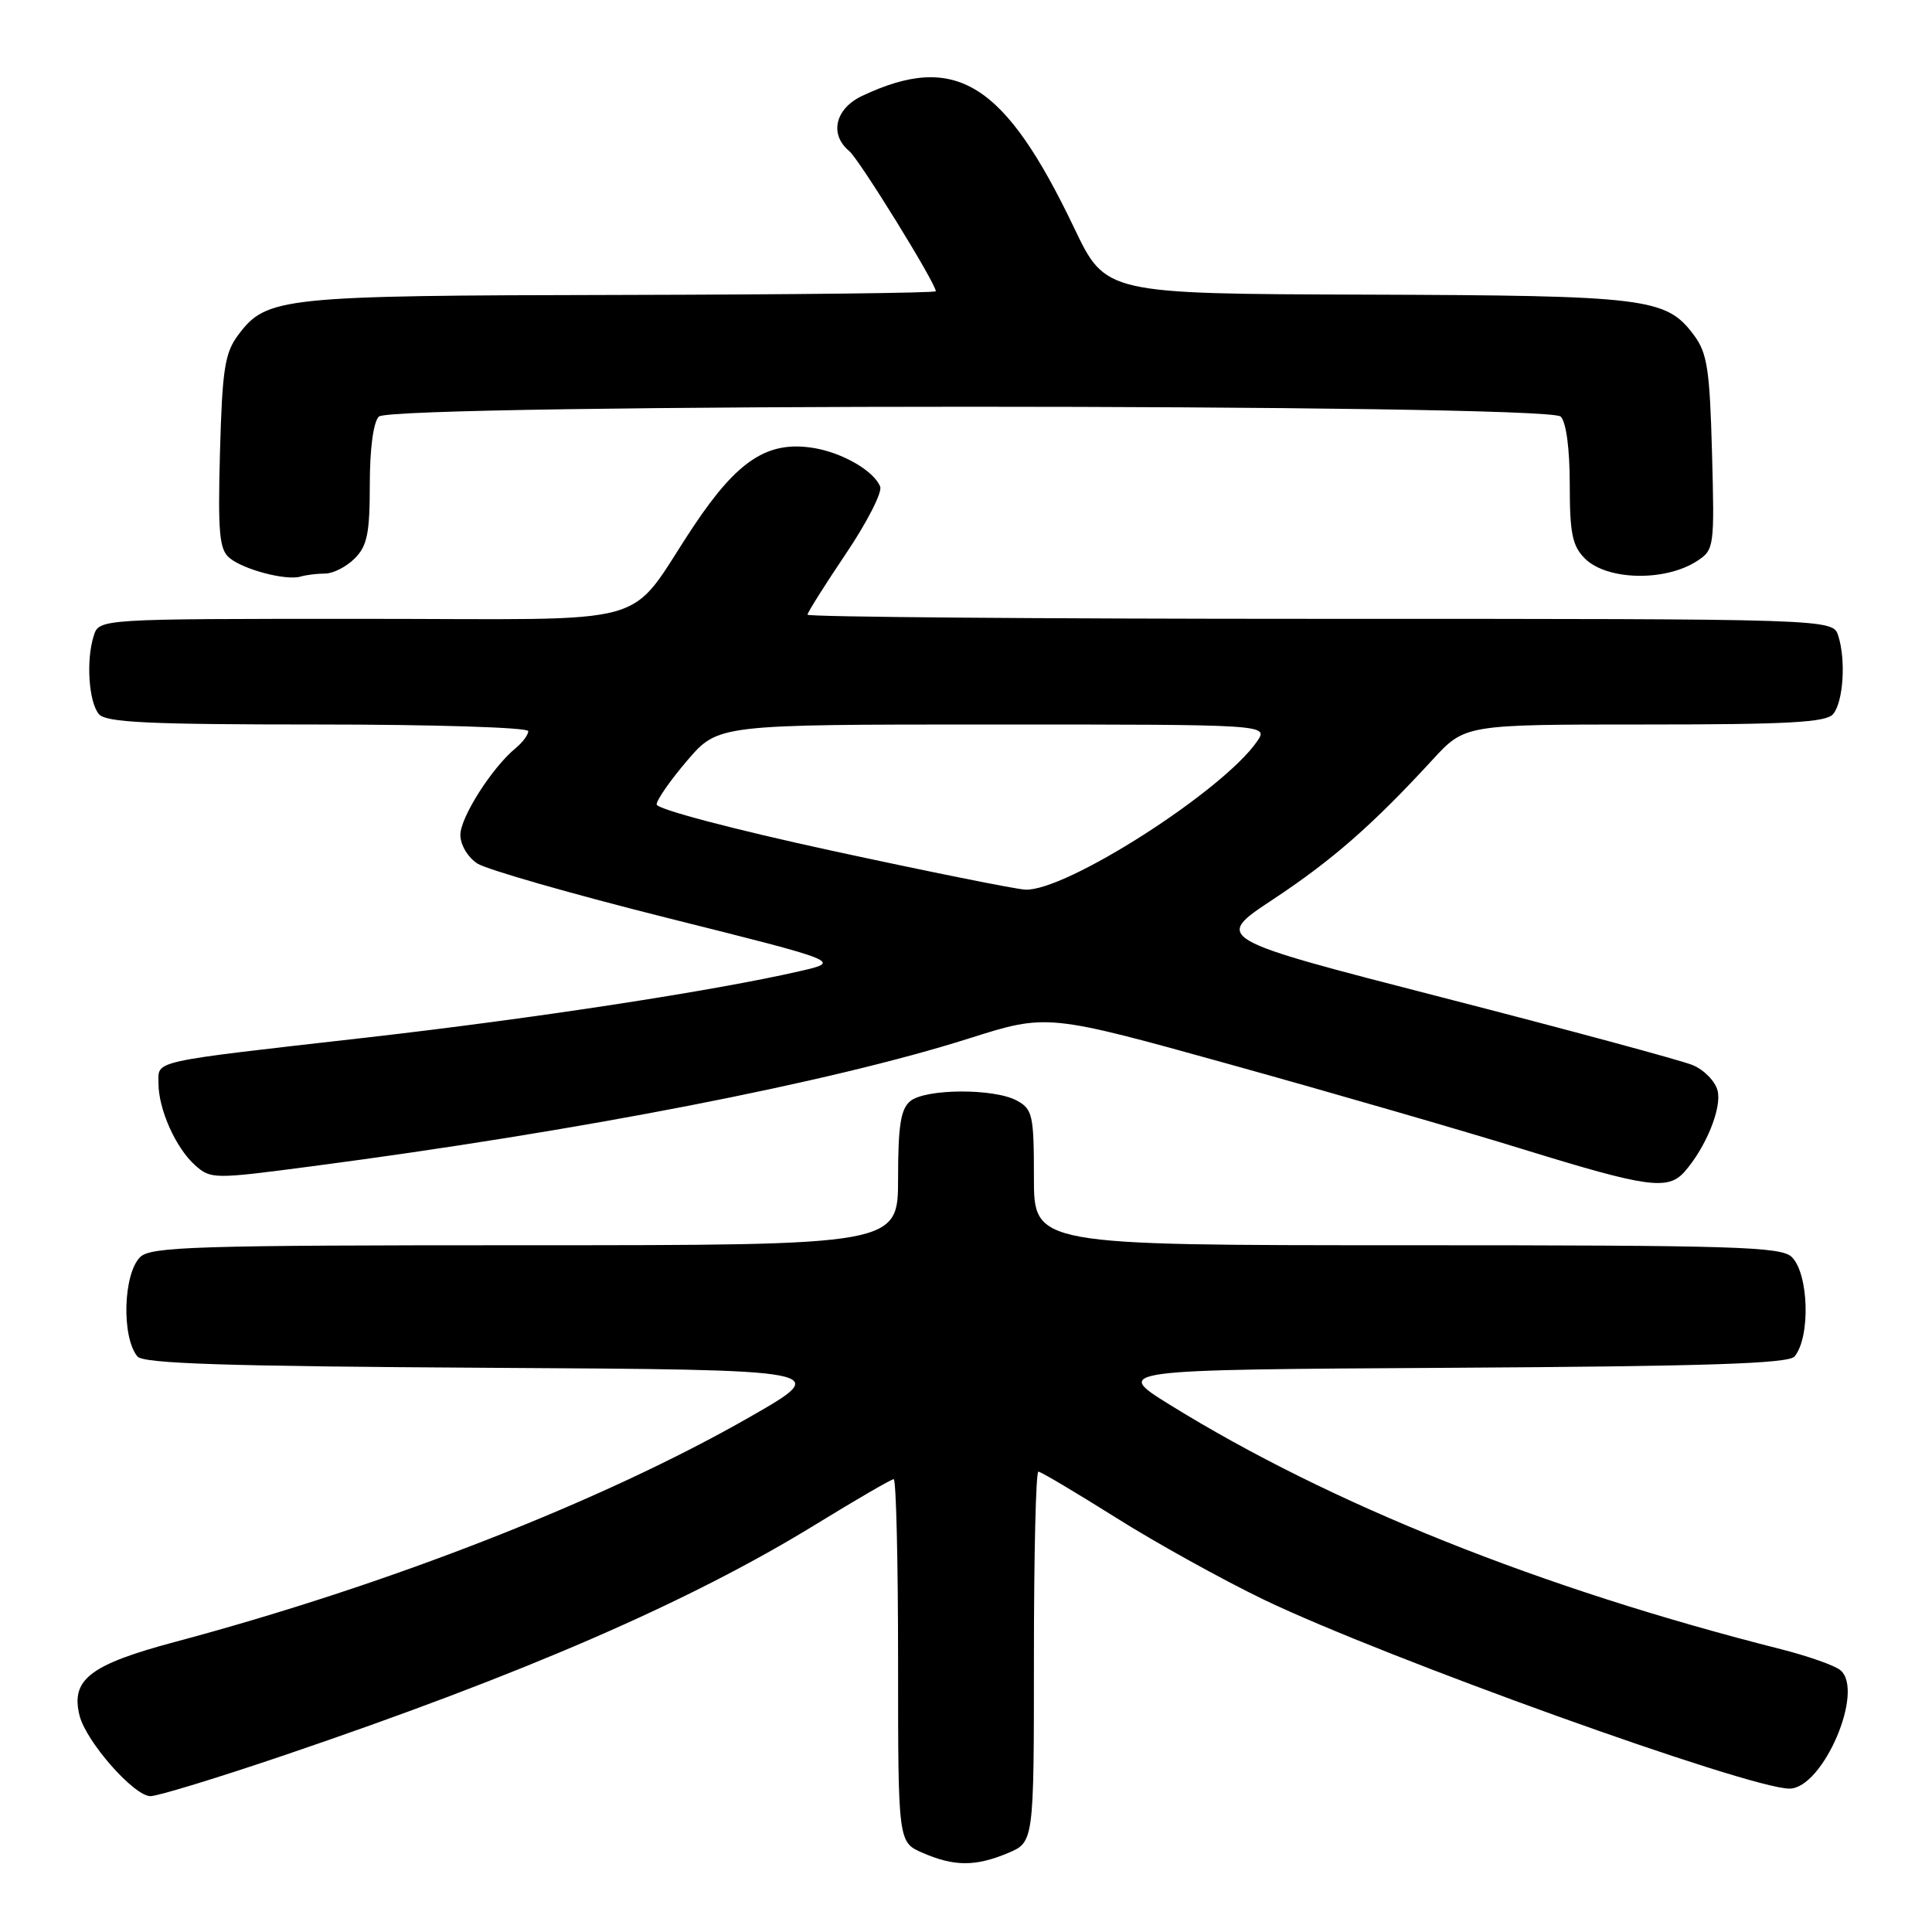 <?xml version="1.0" encoding="UTF-8" standalone="no"?>
<!DOCTYPE svg PUBLIC "-//W3C//DTD SVG 1.1//EN" "http://www.w3.org/Graphics/SVG/1.1/DTD/svg11.dtd" >
<svg xmlns="http://www.w3.org/2000/svg" xmlns:xlink="http://www.w3.org/1999/xlink" version="1.1" viewBox="0 0 256 256">
 <g >
 <path fill="currentColor"
d=" M 133.53 245.55 C 137.00 244.10 137.00 244.10 137.00 219.55 C 137.00 206.05 137.26 195.00 137.59 195.00 C 137.91 195.00 142.52 197.74 147.84 201.08 C 153.15 204.43 162.00 209.33 167.50 211.98 C 183.51 219.67 231.72 237.00 237.11 237.00 C 241.55 237.00 247.13 224.00 243.85 221.30 C 243.11 220.68 239.57 219.44 236.00 218.53 C 204.15 210.47 176.31 199.33 155.01 186.14 C 147.53 181.50 147.53 181.50 192.15 181.24 C 226.17 181.04 237.01 180.69 237.79 179.74 C 239.91 177.17 239.68 168.82 237.43 166.57 C 236.04 165.19 230.03 165.00 186.43 165.00 C 137.00 165.00 137.00 165.00 137.00 156.04 C 137.00 147.77 136.82 146.97 134.75 145.84 C 131.74 144.19 122.62 144.24 120.61 145.91 C 119.35 146.95 119.00 149.18 119.00 156.12 C 119.00 165.00 119.00 165.00 69.57 165.00 C 25.97 165.00 19.96 165.19 18.57 166.57 C 16.32 168.82 16.09 177.17 18.21 179.74 C 18.99 180.69 30.01 181.04 64.75 181.24 C 110.28 181.50 110.28 181.50 99.37 187.75 C 79.90 198.89 51.51 210.00 23.16 217.57 C 11.91 220.58 9.35 222.55 10.54 227.32 C 11.41 230.79 17.76 238.00 19.94 238.00 C 20.91 238.00 28.94 235.54 37.78 232.54 C 69.44 221.79 91.40 212.25 108.11 201.98 C 113.47 198.69 118.10 196.00 118.42 196.00 C 118.74 196.00 119.00 206.82 119.00 220.05 C 119.00 244.10 119.00 244.10 122.25 245.51 C 126.44 247.33 129.24 247.34 133.53 245.55 Z  M 223.22 155.25 C 226.04 152.04 228.17 146.81 227.59 144.52 C 227.28 143.27 225.78 141.74 224.26 141.12 C 222.74 140.50 207.85 136.47 191.16 132.18 C 160.82 124.37 160.82 124.37 168.66 119.19 C 176.55 113.97 181.87 109.31 189.81 100.68 C 194.11 96.00 194.11 96.00 217.93 96.00 C 237.00 96.00 241.98 95.72 242.90 94.62 C 244.25 93.00 244.61 87.47 243.58 84.25 C 242.87 82.00 242.87 82.00 174.93 82.00 C 137.57 82.00 107.00 81.75 107.00 81.45 C 107.00 81.16 109.29 77.52 112.08 73.38 C 114.87 69.24 116.92 65.24 116.63 64.49 C 115.84 62.42 111.63 59.98 107.81 59.36 C 101.74 58.37 97.75 60.97 91.95 69.66 C 82.74 83.47 88.00 82.00 47.89 82.00 C 13.13 82.00 13.13 82.00 12.42 84.25 C 11.39 87.47 11.75 93.00 13.10 94.62 C 14.02 95.73 19.60 96.00 42.12 96.00 C 57.46 96.00 70.00 96.39 70.00 96.88 C 70.00 97.36 69.25 98.37 68.33 99.13 C 65.20 101.70 61.00 108.30 61.00 110.63 C 61.00 111.94 61.98 113.59 63.25 114.42 C 64.49 115.22 75.85 118.48 88.50 121.65 C 111.50 127.41 111.50 127.41 106.00 128.68 C 94.59 131.30 70.71 134.96 48.50 137.49 C 19.57 140.78 21.00 140.47 21.00 143.55 C 21.00 147.00 23.29 152.11 25.85 154.40 C 27.93 156.25 28.32 156.25 41.24 154.55 C 76.92 149.87 110.05 143.42 128.39 137.60 C 138.77 134.31 138.77 134.31 163.13 141.08 C 176.54 144.81 194.03 149.87 202.00 152.34 C 218.30 157.37 221.03 157.75 223.22 155.25 Z  M 43.08 76.00 C 44.14 76.00 45.90 75.10 47.00 74.00 C 48.66 72.34 49.00 70.67 49.00 64.20 C 49.00 59.47 49.47 55.93 50.20 55.20 C 51.94 53.46 205.06 53.46 206.80 55.20 C 207.53 55.93 208.00 59.47 208.00 64.20 C 208.00 70.67 208.34 72.34 210.00 74.00 C 212.91 76.91 220.61 77.09 224.85 74.35 C 227.14 72.86 227.19 72.54 226.85 59.98 C 226.55 48.92 226.22 46.76 224.44 44.39 C 220.77 39.47 218.28 39.16 181.00 39.04 C 146.50 38.93 146.50 38.93 142.34 30.22 C 133.11 10.90 126.64 6.86 114.25 12.70 C 110.66 14.39 109.86 17.81 112.53 20.02 C 113.87 21.14 124.00 37.54 124.00 38.59 C 124.00 38.82 105.21 39.03 82.25 39.08 C 37.20 39.16 35.32 39.36 31.56 44.39 C 29.79 46.76 29.45 48.92 29.15 59.87 C 28.86 70.61 29.06 72.81 30.41 73.93 C 32.29 75.49 37.92 76.96 39.83 76.40 C 40.56 76.18 42.03 76.00 43.08 76.00 Z  M 110.25 112.73 C 97.16 109.89 87.00 107.21 87.01 106.59 C 87.01 105.99 88.85 103.36 91.08 100.75 C 95.16 96.00 95.16 96.00 131.63 96.00 C 168.11 96.00 168.11 96.00 166.56 98.25 C 162.00 104.84 141.18 118.15 135.85 117.88 C 134.56 117.82 123.04 115.50 110.25 112.73 Z "/>
</g>
</svg>